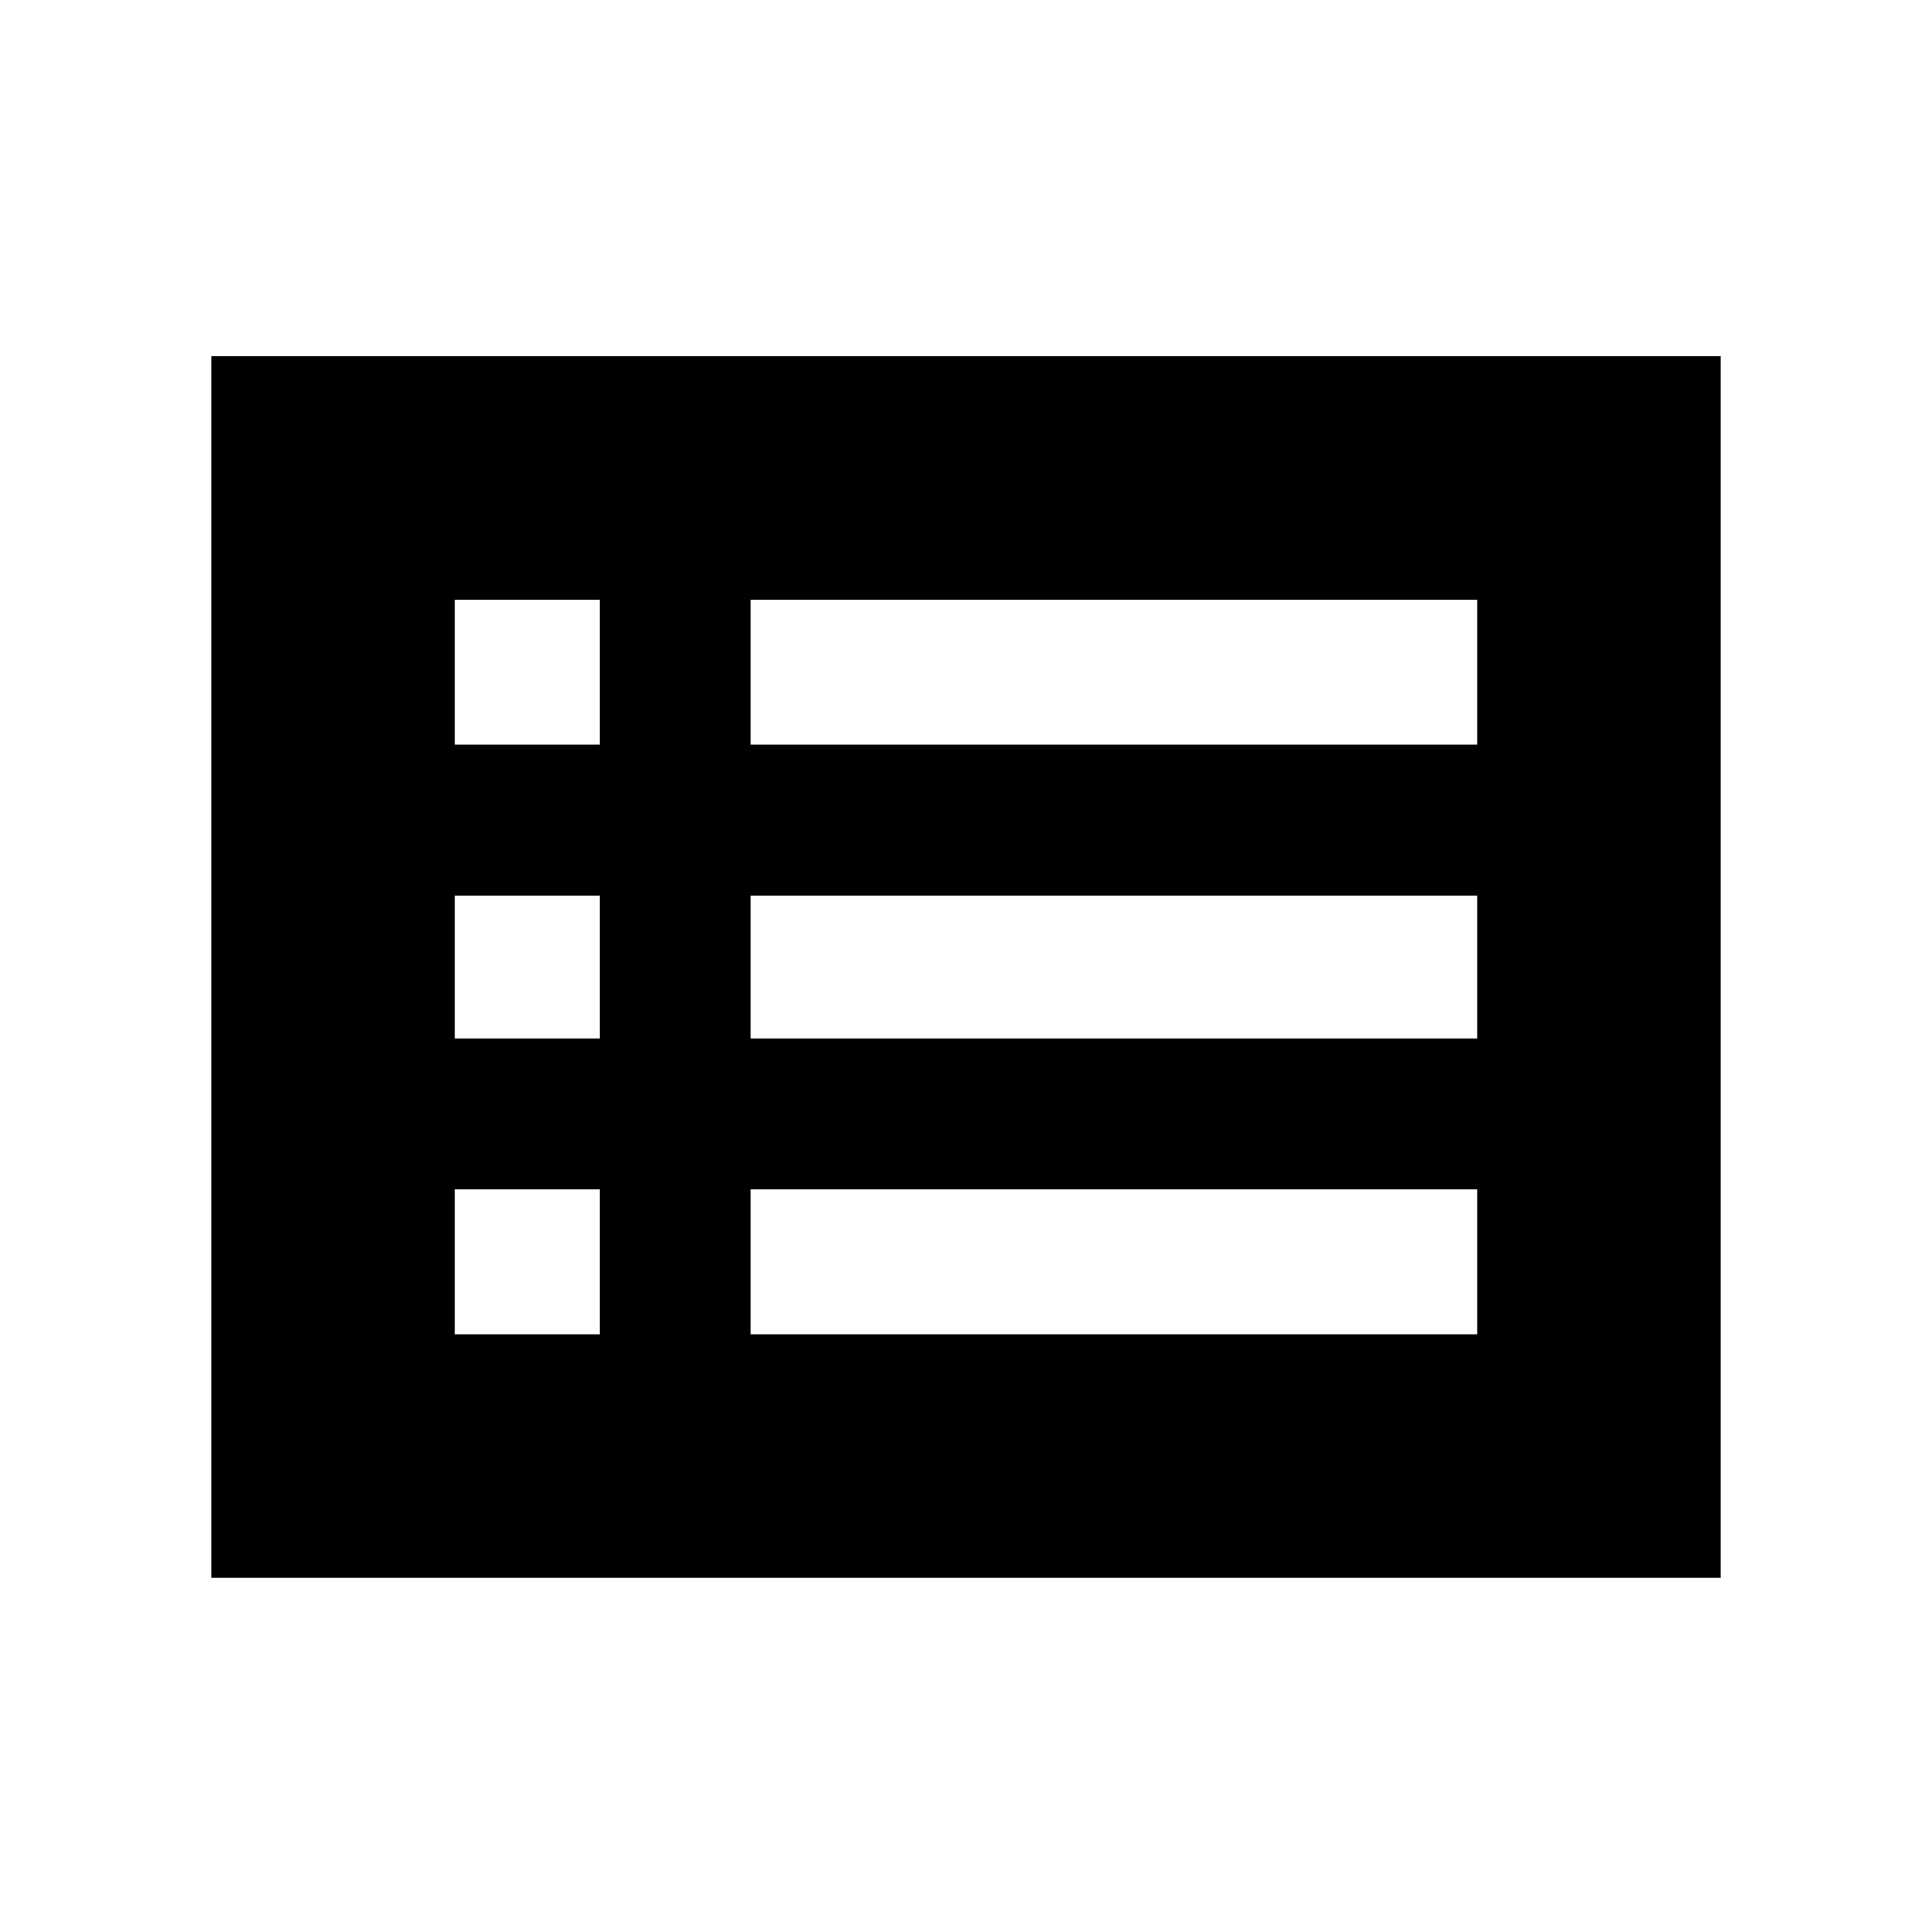 <svg xmlns="http://www.w3.org/2000/svg" height="24" width="24"><path d="M2.625 19.6V4.425h18.75V19.6ZM5.65 9.25h1.8v-1.8h-1.8Zm3.675 0h9.025v-1.8H9.325Zm0 3.65h9.025v-1.775H9.325Zm0 3.675h9.025v-1.8H9.325Zm-3.675 0h1.8v-1.8h-1.8Zm0-3.675h1.8v-1.775h-1.8Z"/></svg>